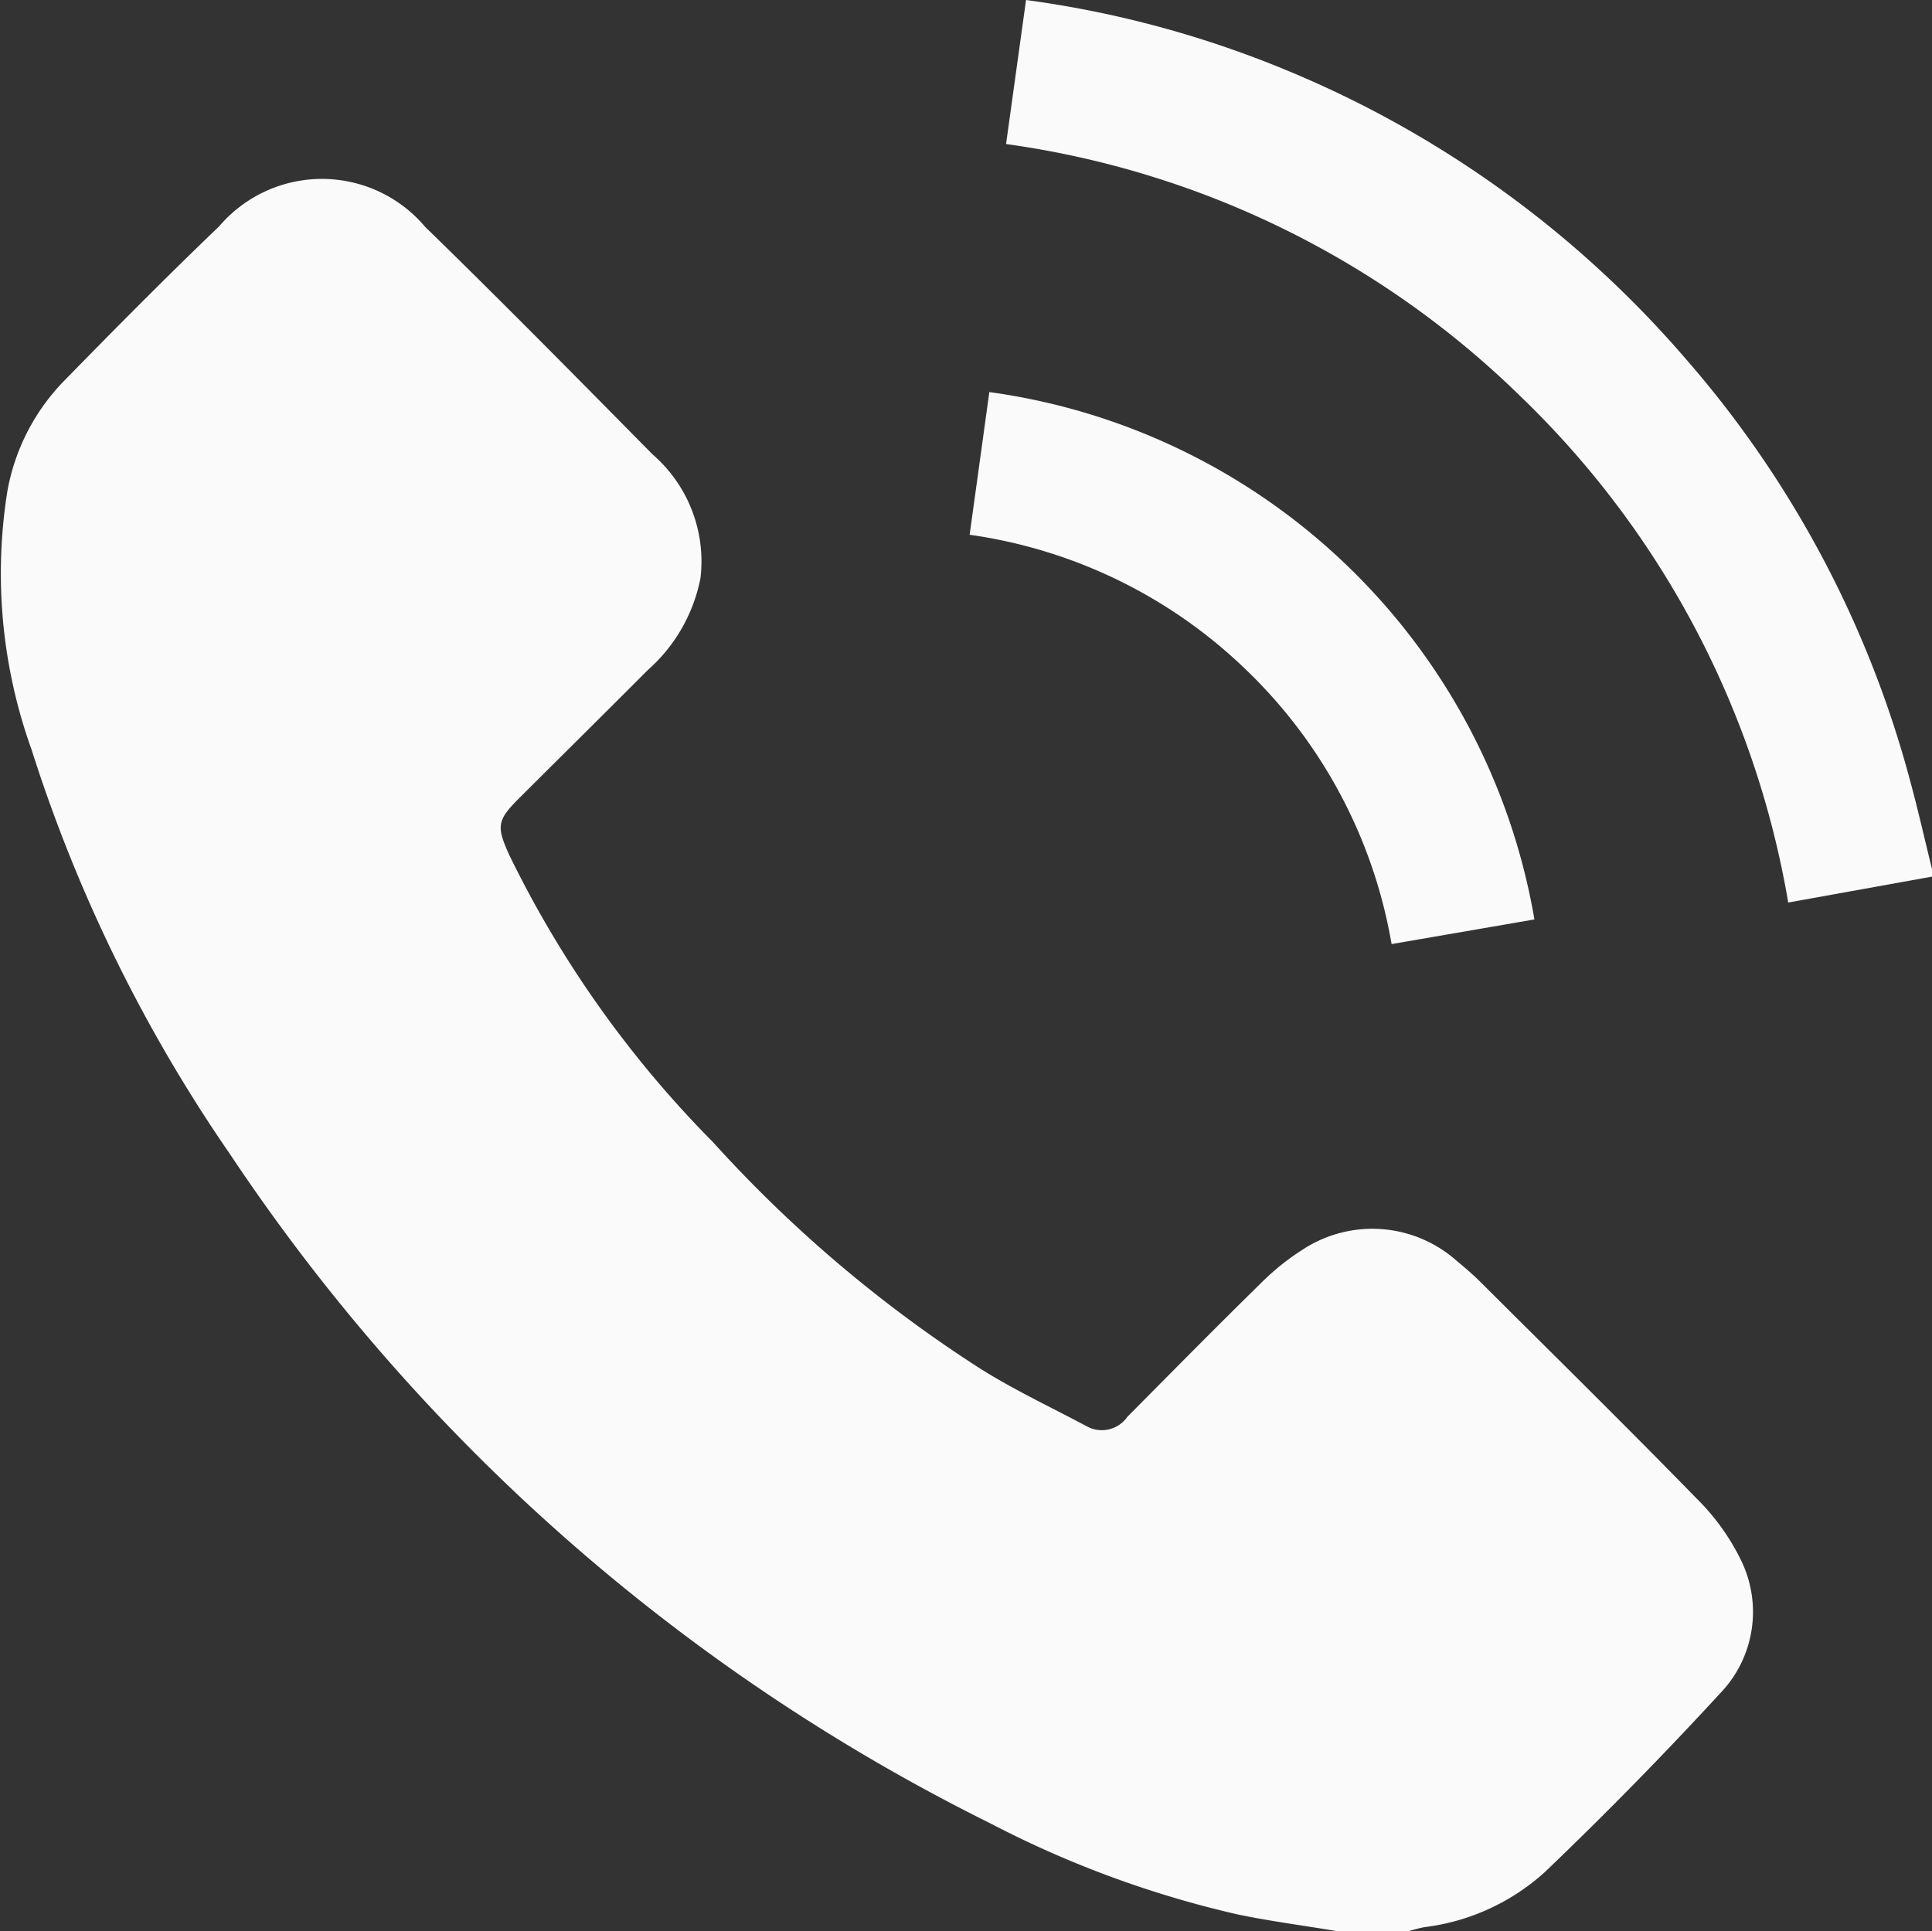 <svg xmlns="http://www.w3.org/2000/svg" width="29.011" height="29" viewBox="0 0 29.011 29">
    <rect x="0" y="0" width="29.011" height="29" fill="#333333" stroke="none"/>
    <g data-name="Group 25682">
        <path data-name="Path 38868" d="M-823.429 934.973c-.492-.082-.988-.147-1.477-.248a15.5 15.5 0 0 1-3.718-1.368 29.4 29.4 0 0 1-11.423-10.057 22.9 22.9 0 0 1-2.976-6.069 7.827 7.827 0 0 1-.362-3.889 3.176 3.176 0 0 1 .844-1.643c.768-.785 1.541-1.567 2.335-2.327a2.028 2.028 0 0 1 3.094.009c1.154 1.123 2.284 2.271 3.415 3.417a2.124 2.124 0 0 1 .718 1.859 2.473 2.473 0 0 1-.79 1.378c-.642.644-1.289 1.283-1.933 1.926-.334.333-.341.421-.15.848a16.189 16.189 0 0 0 3.058 4.313 19.883 19.883 0 0 0 4.02 3.407c.511.321 1.062.579 1.6.866a.467.467 0 0 0 .605-.144c.661-.666 1.319-1.334 1.989-1.991a3.711 3.711 0 0 1 .66-.531 1.906 1.906 0 0 1 2.293.176c.139.114.275.233.4.36 1.074 1.07 2.154 2.133 3.212 3.218a3.367 3.367 0 0 1 .657.913 1.763 1.763 0 0 1-.314 2.012 58.644 58.644 0 0 1-2.625 2.677 3.287 3.287 0 0 1-1.806.829c-.083.014-.163.039-.245.06z" transform="translate(843.497 -905.973)" style="fill:#fafafb"/>
        <path data-name="Path 38869" d="m-798.639 915.973-2.159.389a13.737 13.737 0 0 0-4.009-7.591 13.739 13.739 0 0 0-7.736-3.8l.3-2.163a15.646 15.646 0 0 1 3.9 1.05 15.941 15.941 0 0 1 5.994 4.325 15.853 15.853 0 0 1 3.376 6.33c.122.447.224.9.335 1.35z" transform="translate(827.65 -902.808)" style="fill:#fafafb"/>
        <path data-name="Path 38870" d="M-812.87 915.08a9.635 9.635 0 0 1 8.185 7.92l-2.145.37a7.452 7.452 0 0 0-2.17-4.105 7.467 7.467 0 0 0-4.166-2.042z" transform="translate(827.726 -909.192)" style="fill:#fafafb"/>
    </g>
</svg>
